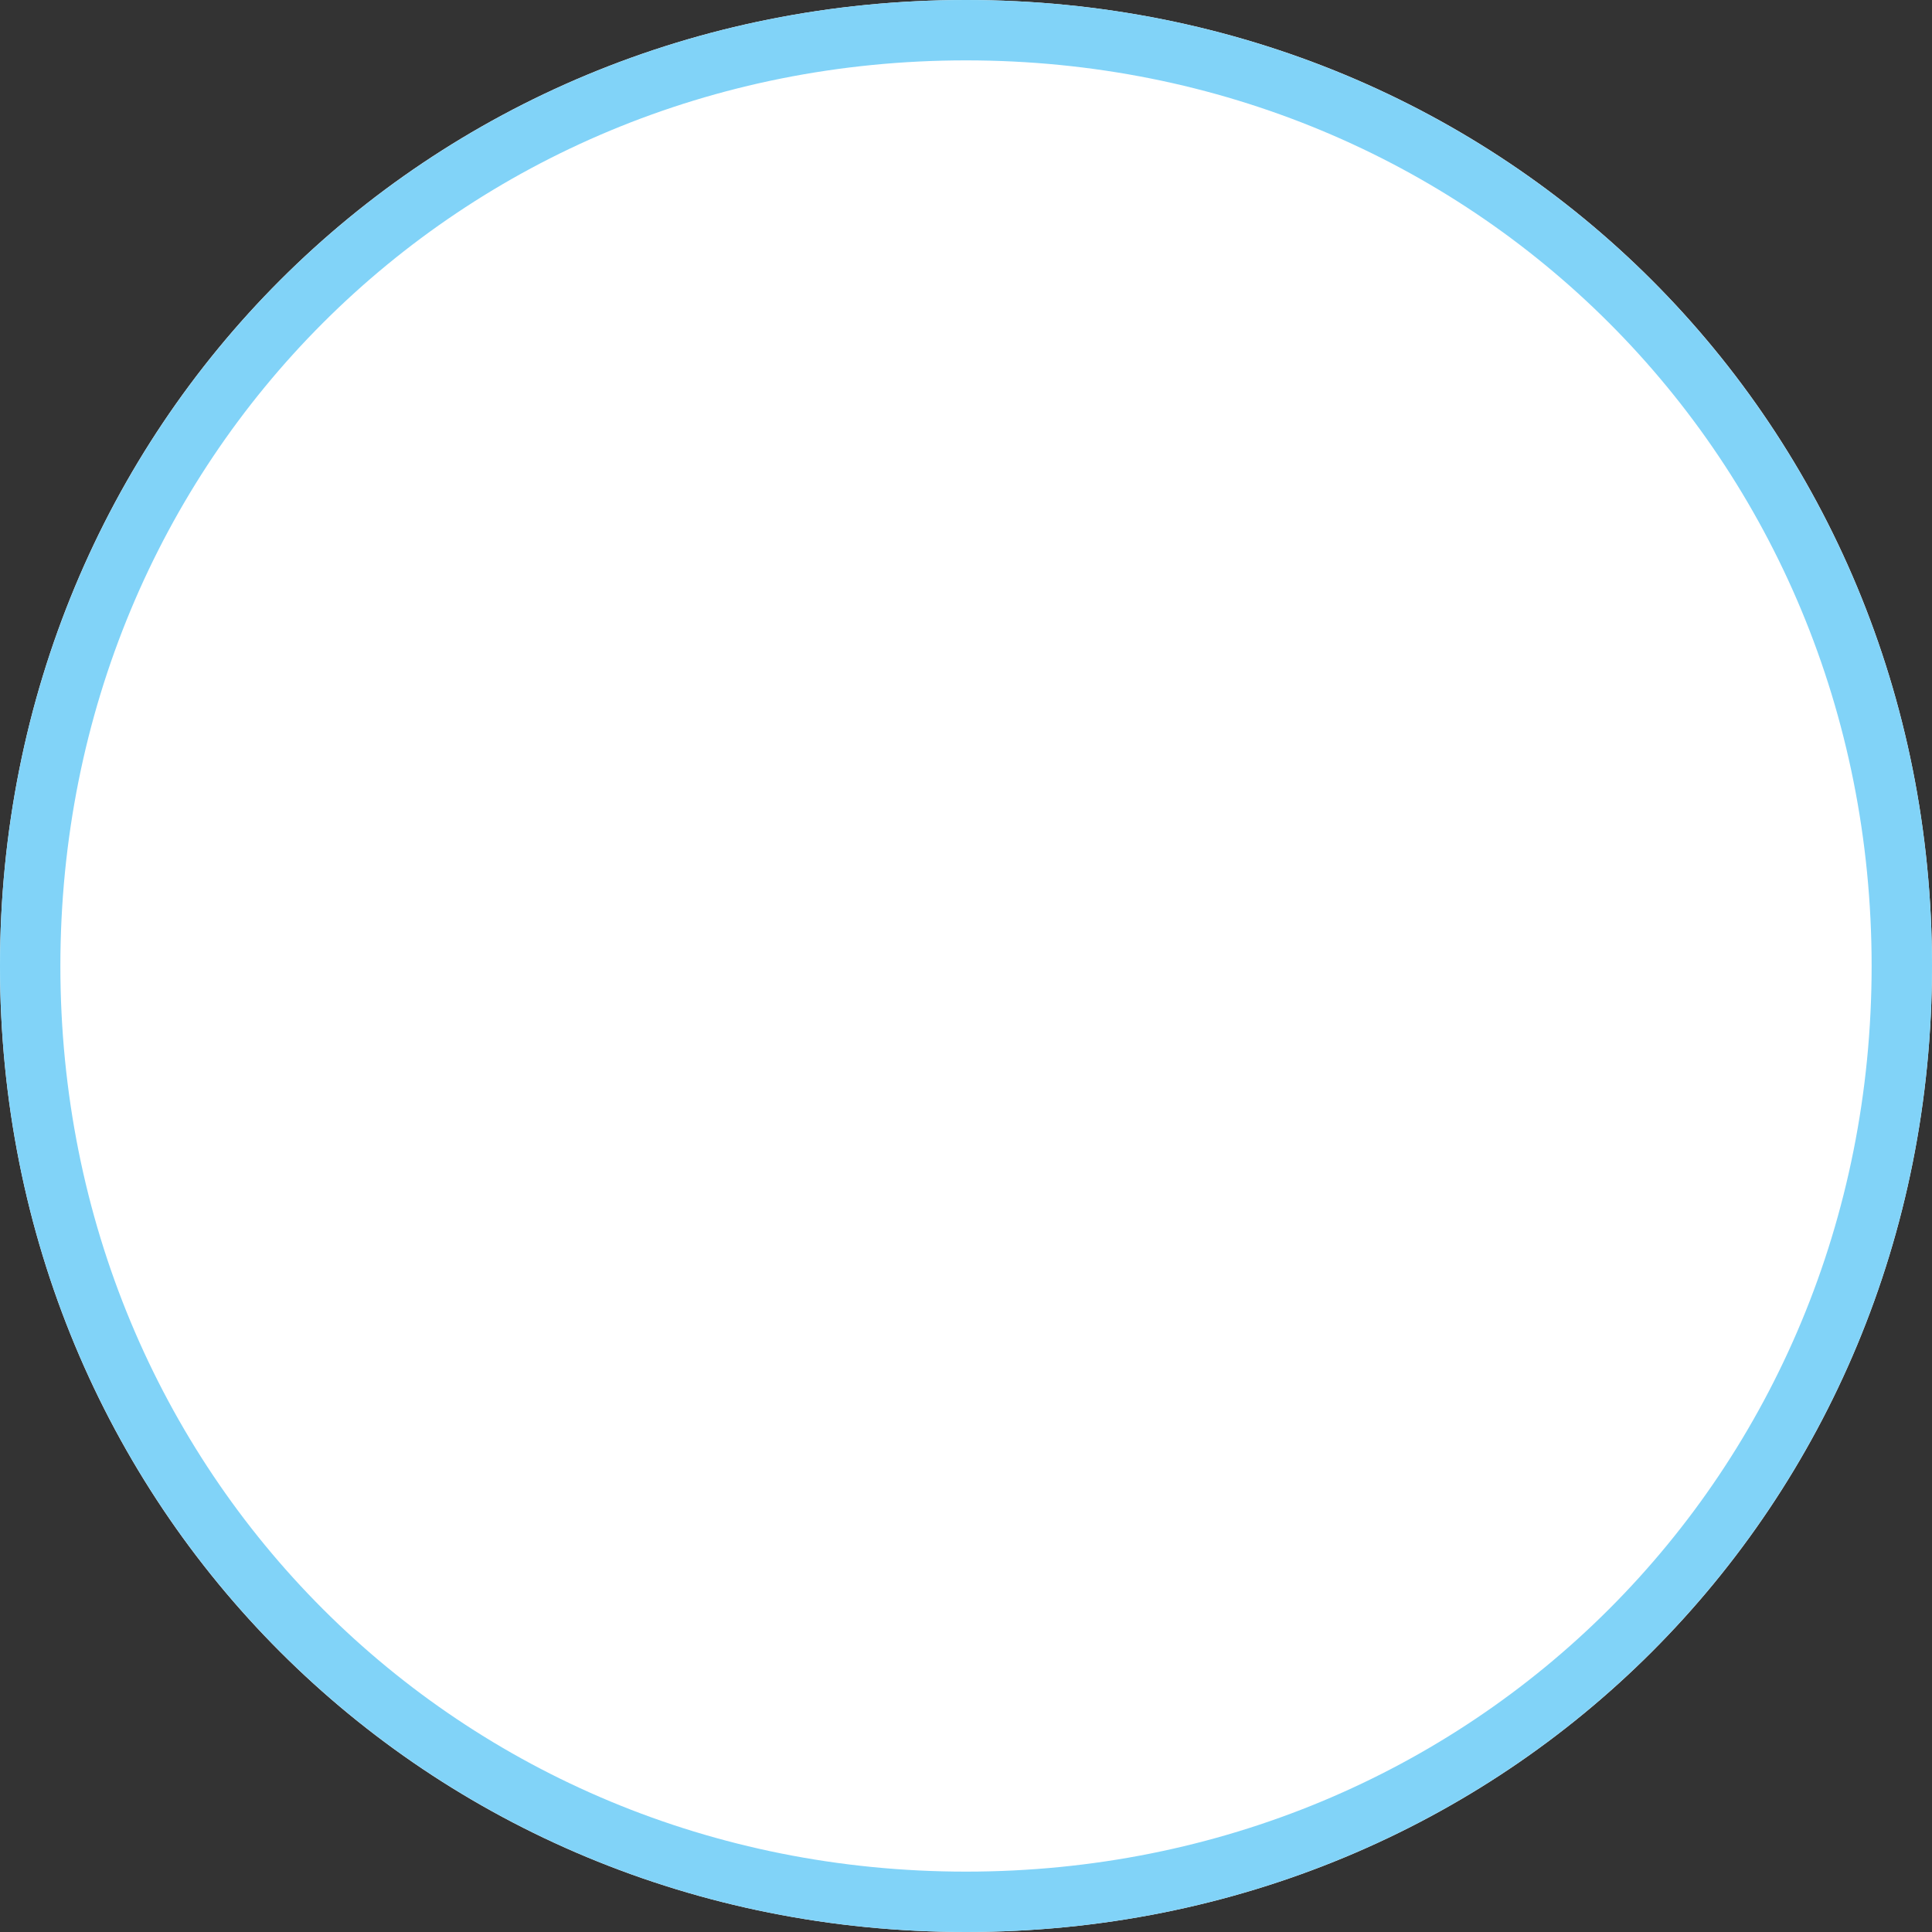 ﻿<?xml version="1.0" encoding="utf-8"?>
<svg version="1.1" xmlns:xlink="http://www.w3.org/1999/xlink" width="32px" height="32px" xmlns="http://www.w3.org/2000/svg">
  <rect width="100%" height="100%" fill="#333333" stroke="none"/>
  <g transform="matrix(1 0 0 1 -147 -315 )">
    <path d="M 163 315  C 171.96 315  179 322.04  179 331  C 179 339.96  171.96 347  163 347  C 154.04 347  147 339.96  147 331  C 147 322.04  154.04 315  163 315  Z " fill-rule="nonzero" fill="#ffffff" stroke="none" />
    <path d="M 163 315.5  C 171.68 315.5  178.5 322.32  178.5 331  C 178.5 339.68  171.68 346.5  163 346.5  C 154.32 346.5  147.5 339.68  147.5 331  C 147.5 322.32  154.32 315.5  163 315.5  Z " stroke-width="1" stroke="#81d3f8" fill="none" />
  </g>
</svg>